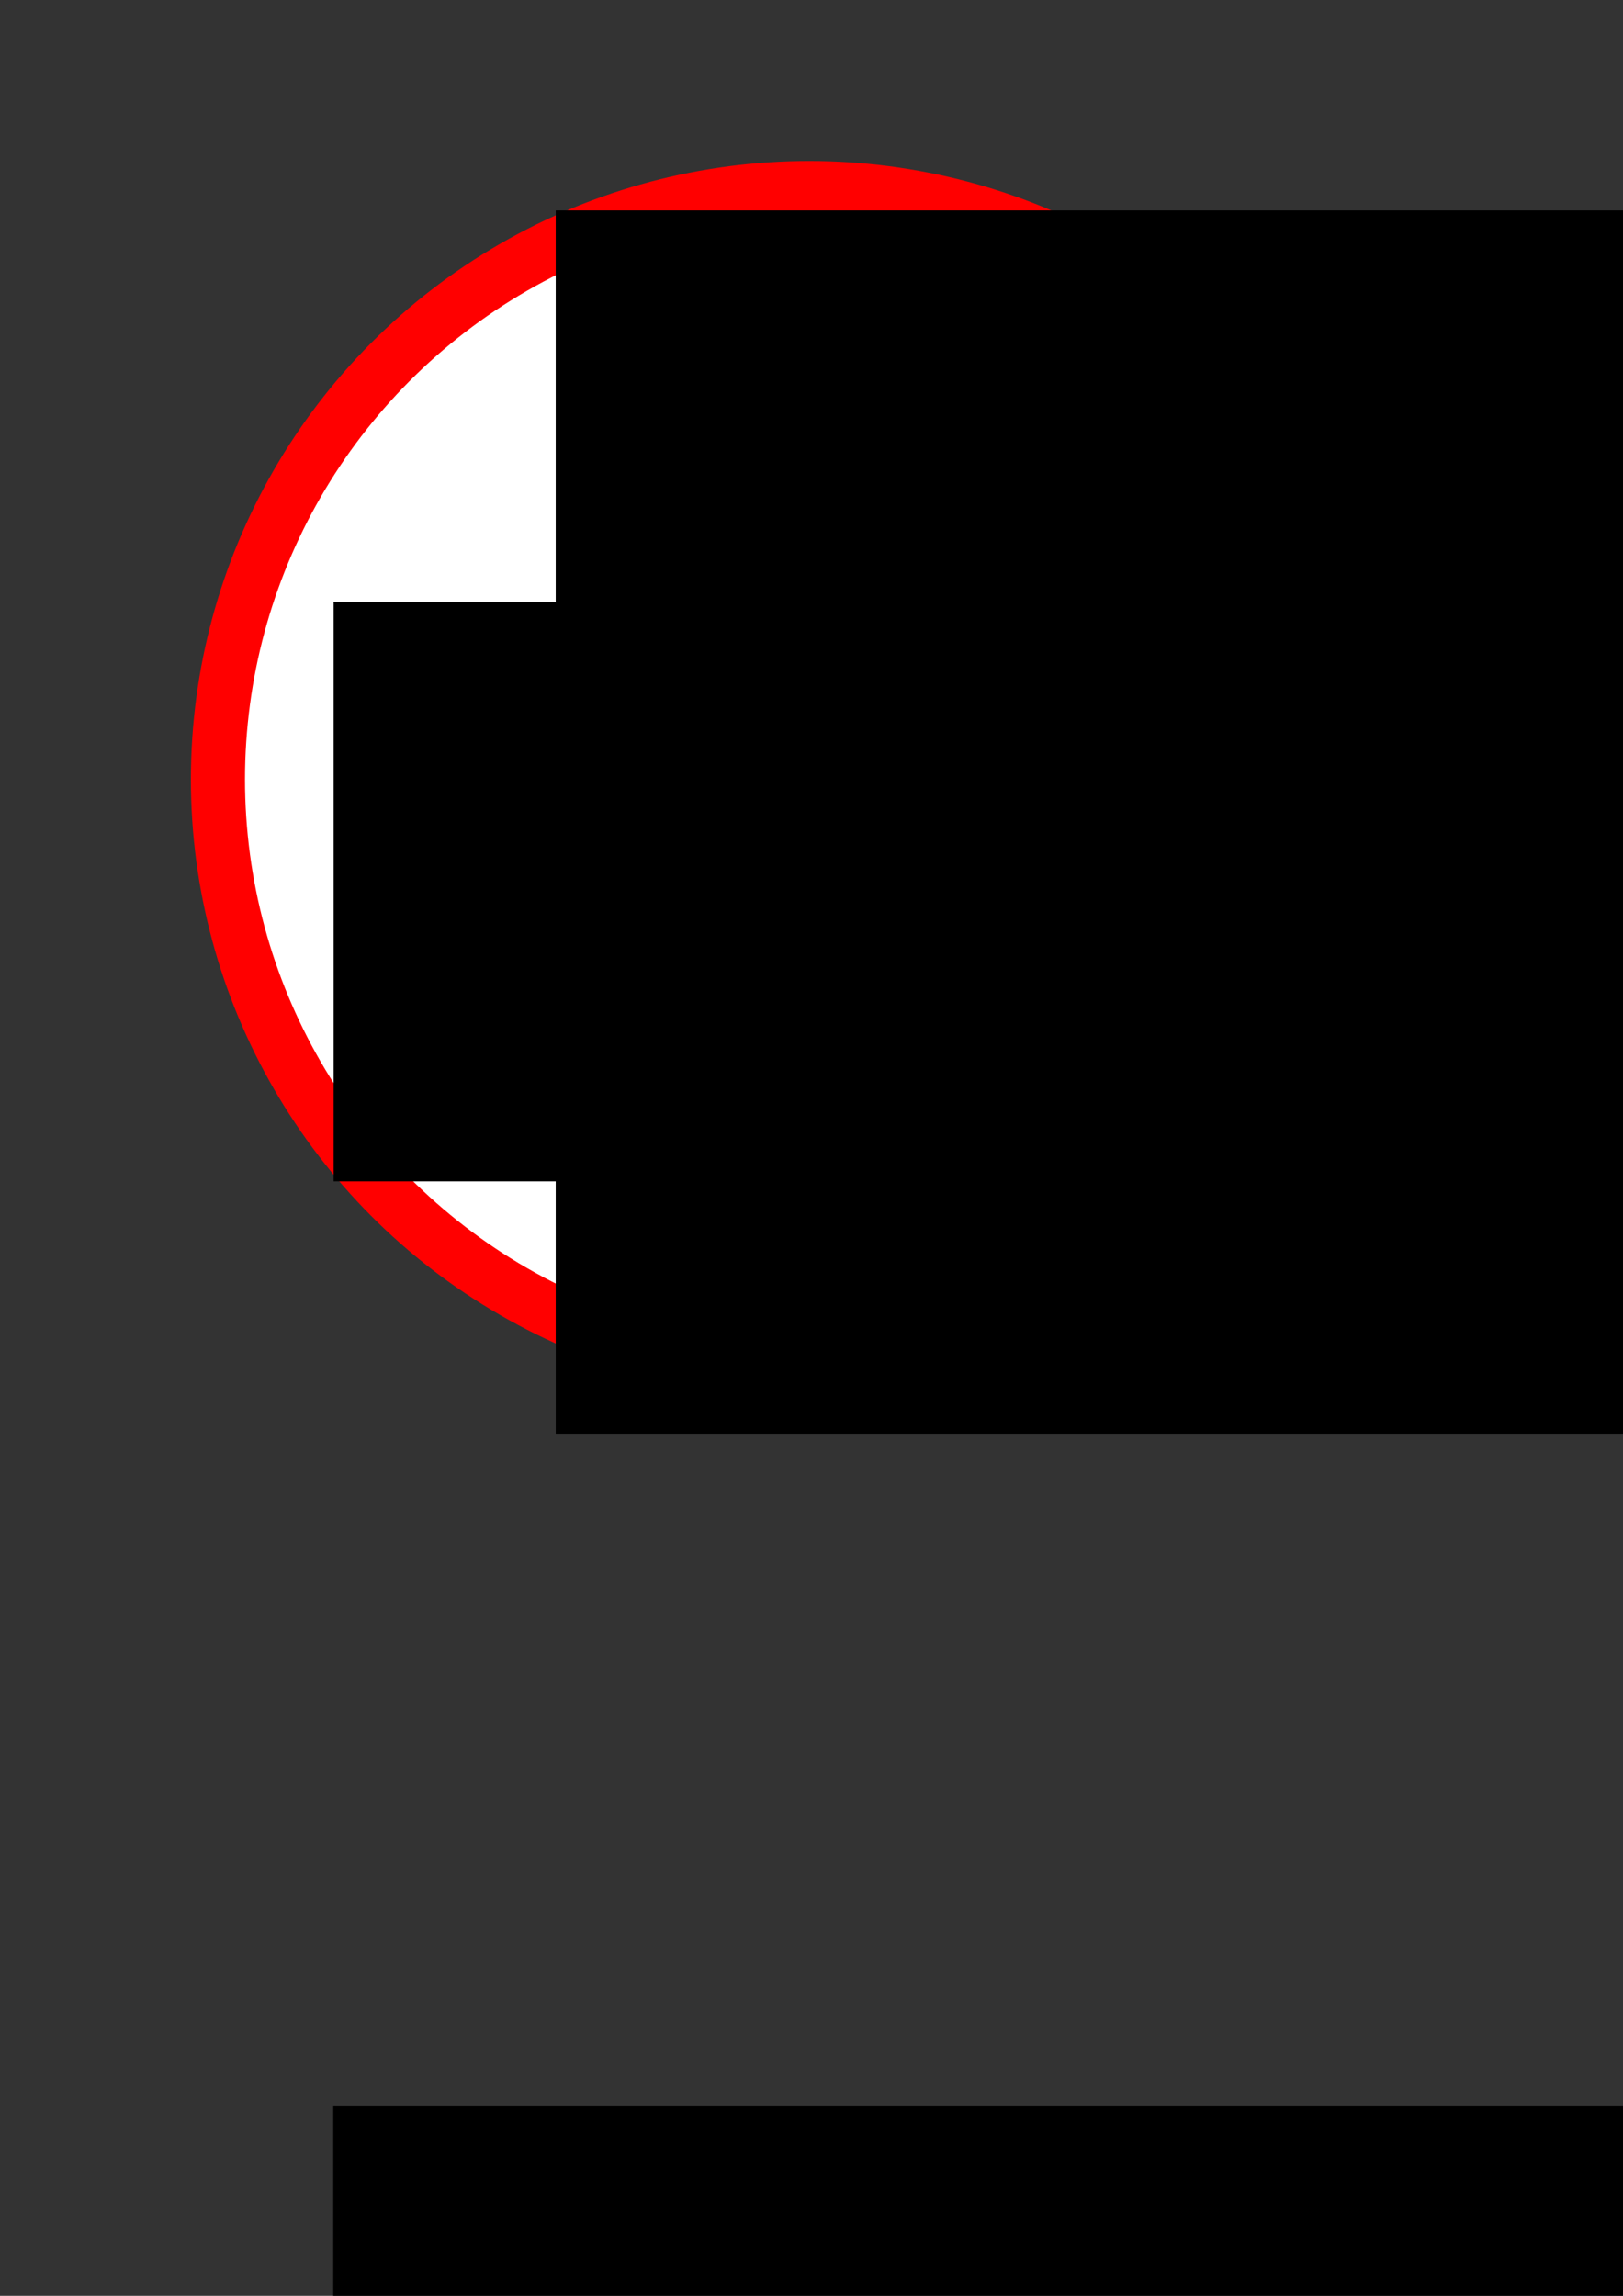 <?xml version="1.0" encoding="UTF-8" standalone="no"?>
<!-- Created with Inkscape (http://www.inkscape.org/) -->

<svg
   xmlns:dc="http://purl.org/dc/elements/1.1/"
   xmlns:cc="http://creativecommons.org/ns#"
   xmlns:rdf="http://www.w3.org/1999/02/22-rdf-syntax-ns#"
   xmlns:svg="http://www.w3.org/2000/svg"
   xmlns="http://www.w3.org/2000/svg"
   xmlns:sodipodi="http://sodipodi.sourceforge.net/DTD/sodipodi-0.dtd"
   xmlns:inkscape="http://www.inkscape.org/namespaces/inkscape"
   width="210mm"
   height="297mm"
   viewBox="0 0 210 297"
   version="1.1"
   id="svg8"
   inkscape:export-filename="szczudel.png"
   inkscape:export-xdpi="96"
   inkscape:export-ydpi="96"
   inkscape:version="0.92.4 (5da689c313, 2019-01-14)"
   sodipodi:docname="szczudel first praca.svg">
  <rect x="0" y="0" width="210" height="297" fill="#333333" stroke="none"/>
  <defs
     id="defs2" />
  <sodipodi:namedview
     id="base"
     pagecolor="#ffffff"
     bordercolor="#666666"
     borderopacity="1.0"
     inkscape:pageopacity="0.0"
     inkscape:pageshadow="2"
     inkscape:zoom="0.35"
     inkscape:cx="-326.35776"
     inkscape:cy="556.83879"
     inkscape:document-units="mm"
     inkscape:current-layer="layer1"
     showgrid="false"
     inkscape:pagecheckerboard="true"
     inkscape:window-width="1366"
     inkscape:window-height="705"
     inkscape:window-x="1358"
     inkscape:window-y="-8"
     inkscape:window-maximized="1" />
  <g
     inkscape:label="Layer 1"
     inkscape:groupmode="layer"
     id="layer1">
    <circle
       style="fill:#ff0000;stroke-width:0.265"
       id="path14"
       cx="104.699"
       cy="100.83"
       r="80" />
    <circle
       style="fill:#ffffff;stroke-width:0.265"
       id="path16"
       cx="104.699"
       cy="100.83"
       r="73" />
    <g
       id="g42"
       transform="translate(13.607,-8.315)">
      <flowRoot
         transform="matrix(0.265,0,0,0.265,2.268,-26.458)"
         style="font-style:normal;font-weight:normal;font-size:40px;line-height:1.25;font-family:sans-serif;letter-spacing:0px;word-spacing:0px;fill:#000000;fill-opacity:1;stroke:none"
         id="flowRoot28"
         xml:space="preserve"><flowRegion
           id="flowRegion30"><rect
             y="233.948"
             x="211.429"
             height="597.143"
             width="577.143"
             id="rect32" /></flowRegion><flowPara
           style="font-style:normal;font-variant:normal;font-weight:normal;font-stretch:normal;font-size:493.333px;font-family:sans-serif;-inkscape-font-specification:sans-serif;fill:#ff0000"
           id="flowPara34">?</flowPara></flowRoot>    </g>
    <flowRoot
       xml:space="preserve"
       id="flowRoot44"
       style="font-style:normal;font-weight:normal;font-size:40px;line-height:1.25;font-family:sans-serif;letter-spacing:0px;word-spacing:0px;fill:#000000;fill-opacity:1;stroke:none"
       transform="matrix(0.265,0,0,0.265,-7.56,16.631)"><flowRegion
         id="flowRegion46"><rect
           id="rect48"
           width="502.857"
           height="282.857"
           x="191.429"
           y="231.091" /></flowRegion><flowPara
         id="flowPara50"
         style="font-style:normal;font-variant:normal;font-weight:bold;font-stretch:normal;font-size:64px;font-family:sans-serif;-inkscape-font-specification:'sans-serif Bold';fill:#0000ff">Jak silne jest</flowPara><flowPara
         id="flowPara52"
         style="font-style:normal;font-variant:normal;font-weight:bold;font-stretch:normal;font-size:64px;font-family:sans-serif;-inkscape-font-specification:'sans-serif Bold';fill:#0000ff">Twoje hasło?</flowPara></flowRoot>    <flowRoot
       xml:space="preserve"
       id="flowRoot54"
       style="font-style:normal;font-weight:normal;font-size:40px;line-height:1.25;font-family:sans-serif;letter-spacing:0px;word-spacing:0px;fill:#000000;fill-opacity:1;stroke:none"
       transform="matrix(0.265,0,0,0.265,24.19,38.554)"><flowRegion
         id="flowRegion56"><rect
           id="rect58"
           width="665.714"
           height="208.571"
           x="71.429"
           y="882.52" /></flowRegion><flowPara
         id="flowPara60"
         style="font-style:normal;font-variant:normal;font-weight:bold;font-stretch:normal;font-size:48px;font-family:sans-serif;-inkscape-font-specification:'sans-serif Bold';fill:#000000">Rysunek 1. Grafika</flowPara></flowRoot>  </g>
</svg>
